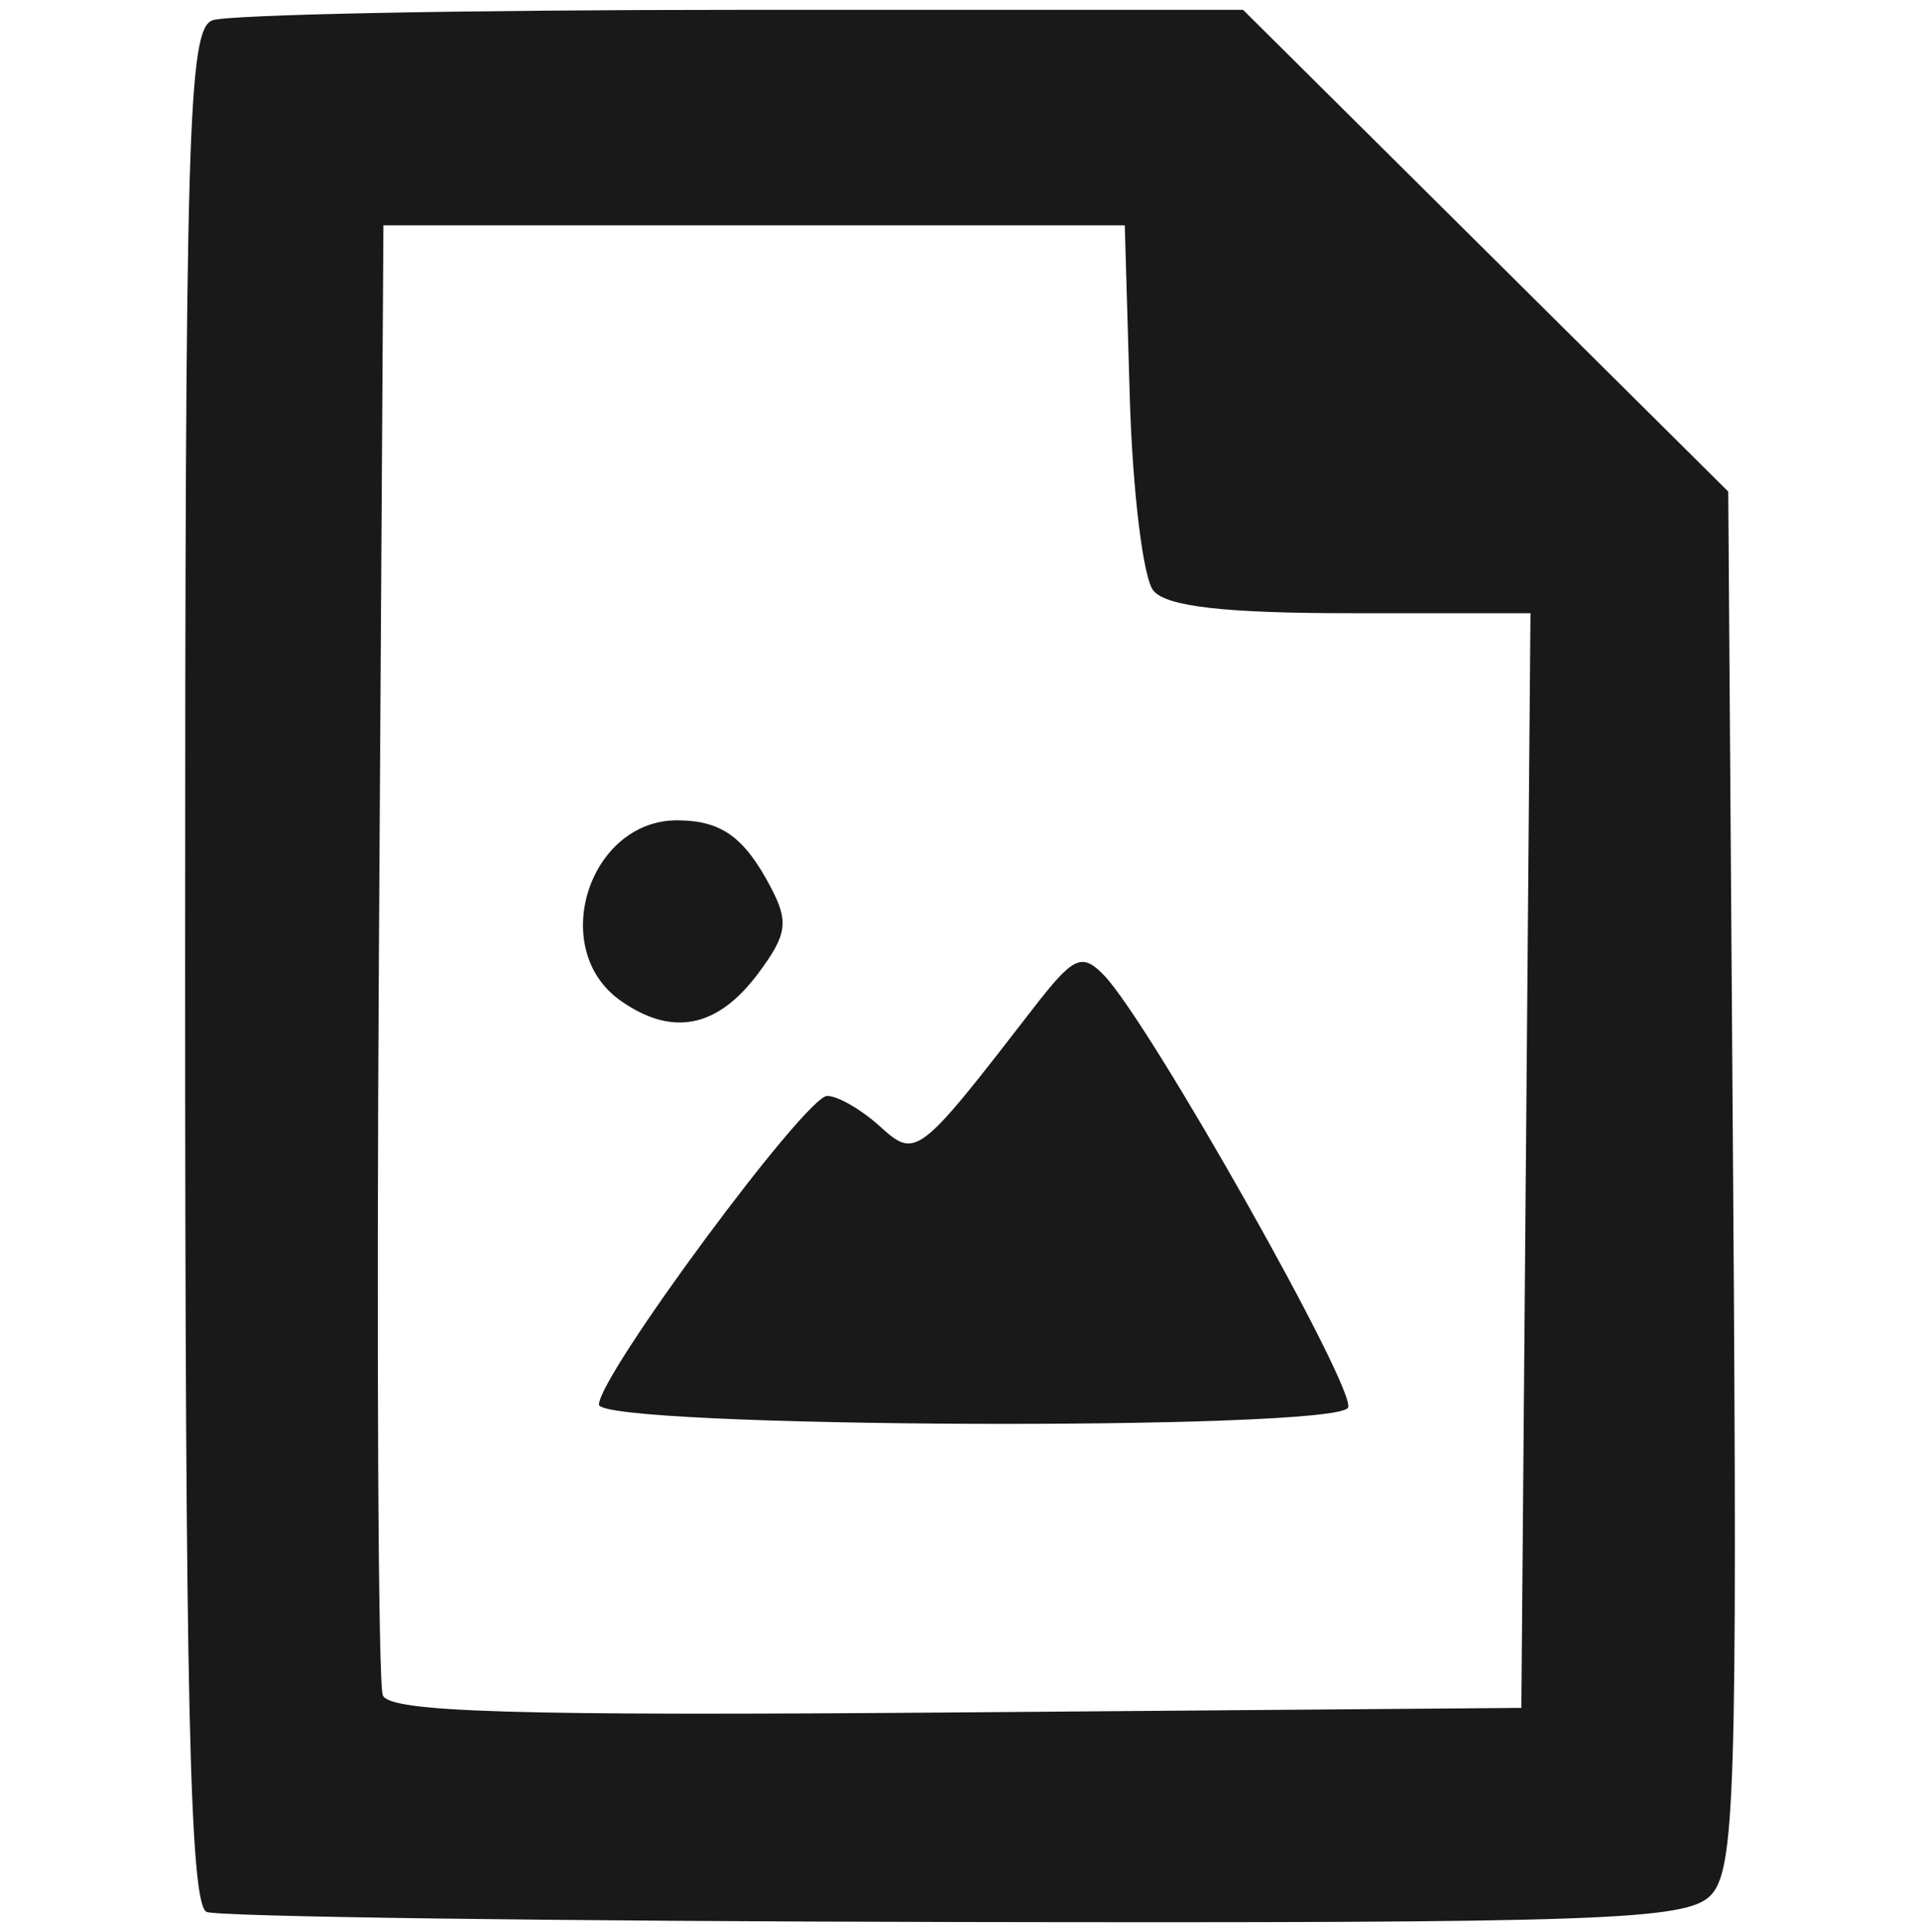 <?xml version="1.0" encoding="UTF-8" standalone="no"?>
<!-- Created with Inkscape (http://www.inkscape.org/) -->

<svg
   xmlns:dc="http://purl.org/dc/elements/1.1/"
   xmlns:cc="http://creativecommons.org/ns#"
   xmlns:rdf="http://www.w3.org/1999/02/22-rdf-syntax-ns#"
   xmlns:svg="http://www.w3.org/2000/svg"
   xmlns="http://www.w3.org/2000/svg"
   xmlns:sodipodi="http://sodipodi.sourceforge.net/DTD/sodipodi-0.dtd"
   xmlns:inkscape="http://www.inkscape.org/namespaces/inkscape"
   width="69.277"
   height="69.724"
   id="svg2"
   version="1.1"
   inkscape:version="0.48.4 r9939"
   sodipodi:docname="axes.svg">
  <defs
     id="defs4" />
  <sodipodi:namedview
     id="base"
     pagecolor="#ffffff"
     bordercolor="#666666"
     borderopacity="1.0"
     inkscape:pageopacity="0.0"
     inkscape:pageshadow="2"
     inkscape:zoom="3.959798"
     inkscape:cx="48.240906"
     inkscape:cy="17.870874"
     inkscape:document-units="px"
     inkscape:current-layer="layer1"
     showgrid="false"
     fit-margin-top="0"
     fit-margin-left="0"
     fit-margin-right="0"
     fit-margin-bottom="0"
     inkscape:window-width="1280"
     inkscape:window-height="962"
     inkscape:window-x="-8"
     inkscape:window-y="-8"
     inkscape:window-maximized="1" />
  <g
     inkscape:label="Layer 1"
     inkscape:groupmode="layer"
     id="layer1"
     transform="translate(-295.361,-151.786)">
    <path
       inkscape:connector-curvature="0"
       id="path5707"
       d="m 302.819,220.783 c -0.609,-0.246 -0.778,-7.653 -0.778,-34.1 0,-30.235 0.103,-33.826 0.984,-34.164 0.541,-0.208 9.13,-0.378 19.086,-0.378 l 18.102,0 8.753,8.692 8.753,8.692 0.176,24.837 c 0.157,22.115 0.066,24.947 -0.822,25.835 -0.886,0.886 -3.944,0.992 -27.237,0.949 -14.432,-0.027 -26.589,-0.19 -27.017,-0.363 z m 47.6,-27.116 0.164,-19.752 -6.465,0 c -4.561,0 -6.663,-0.239 -7.139,-0.812 -0.371,-0.447 -0.755,-3.596 -0.854,-6.999 l -0.18,-6.186 -13.375,0 -13.375,0 -0.162,26.128 c -0.089,14.371 -0.027,26.482 0.139,26.915 0.236,0.616 4.712,0.751 20.692,0.622 l 20.39,-0.164 0.164,-19.752 z m -33.447,8.806 c 0,-1.05 7.46,-11.139 8.236,-11.139 0.377,0 1.225,0.487 1.883,1.083 1.322,1.196 1.38,1.152 5.537,-4.225 1.468,-1.899 1.763,-2.038 2.566,-1.212 1.635,1.682 9.164,15.028 8.805,15.608 -0.524,0.847 -27.027,0.735 -27.027,-0.114 z m 0.778,-14.578 c -2.634,-1.857 -1.146,-6.531 2.071,-6.506 1.571,0.013 2.396,0.605 3.343,2.401 0.665,1.261 0.601,1.716 -0.436,3.111 -1.475,1.983 -3.112,2.31 -4.978,0.994 z"
       style="fill:#191919" />
  </g>
</svg>
